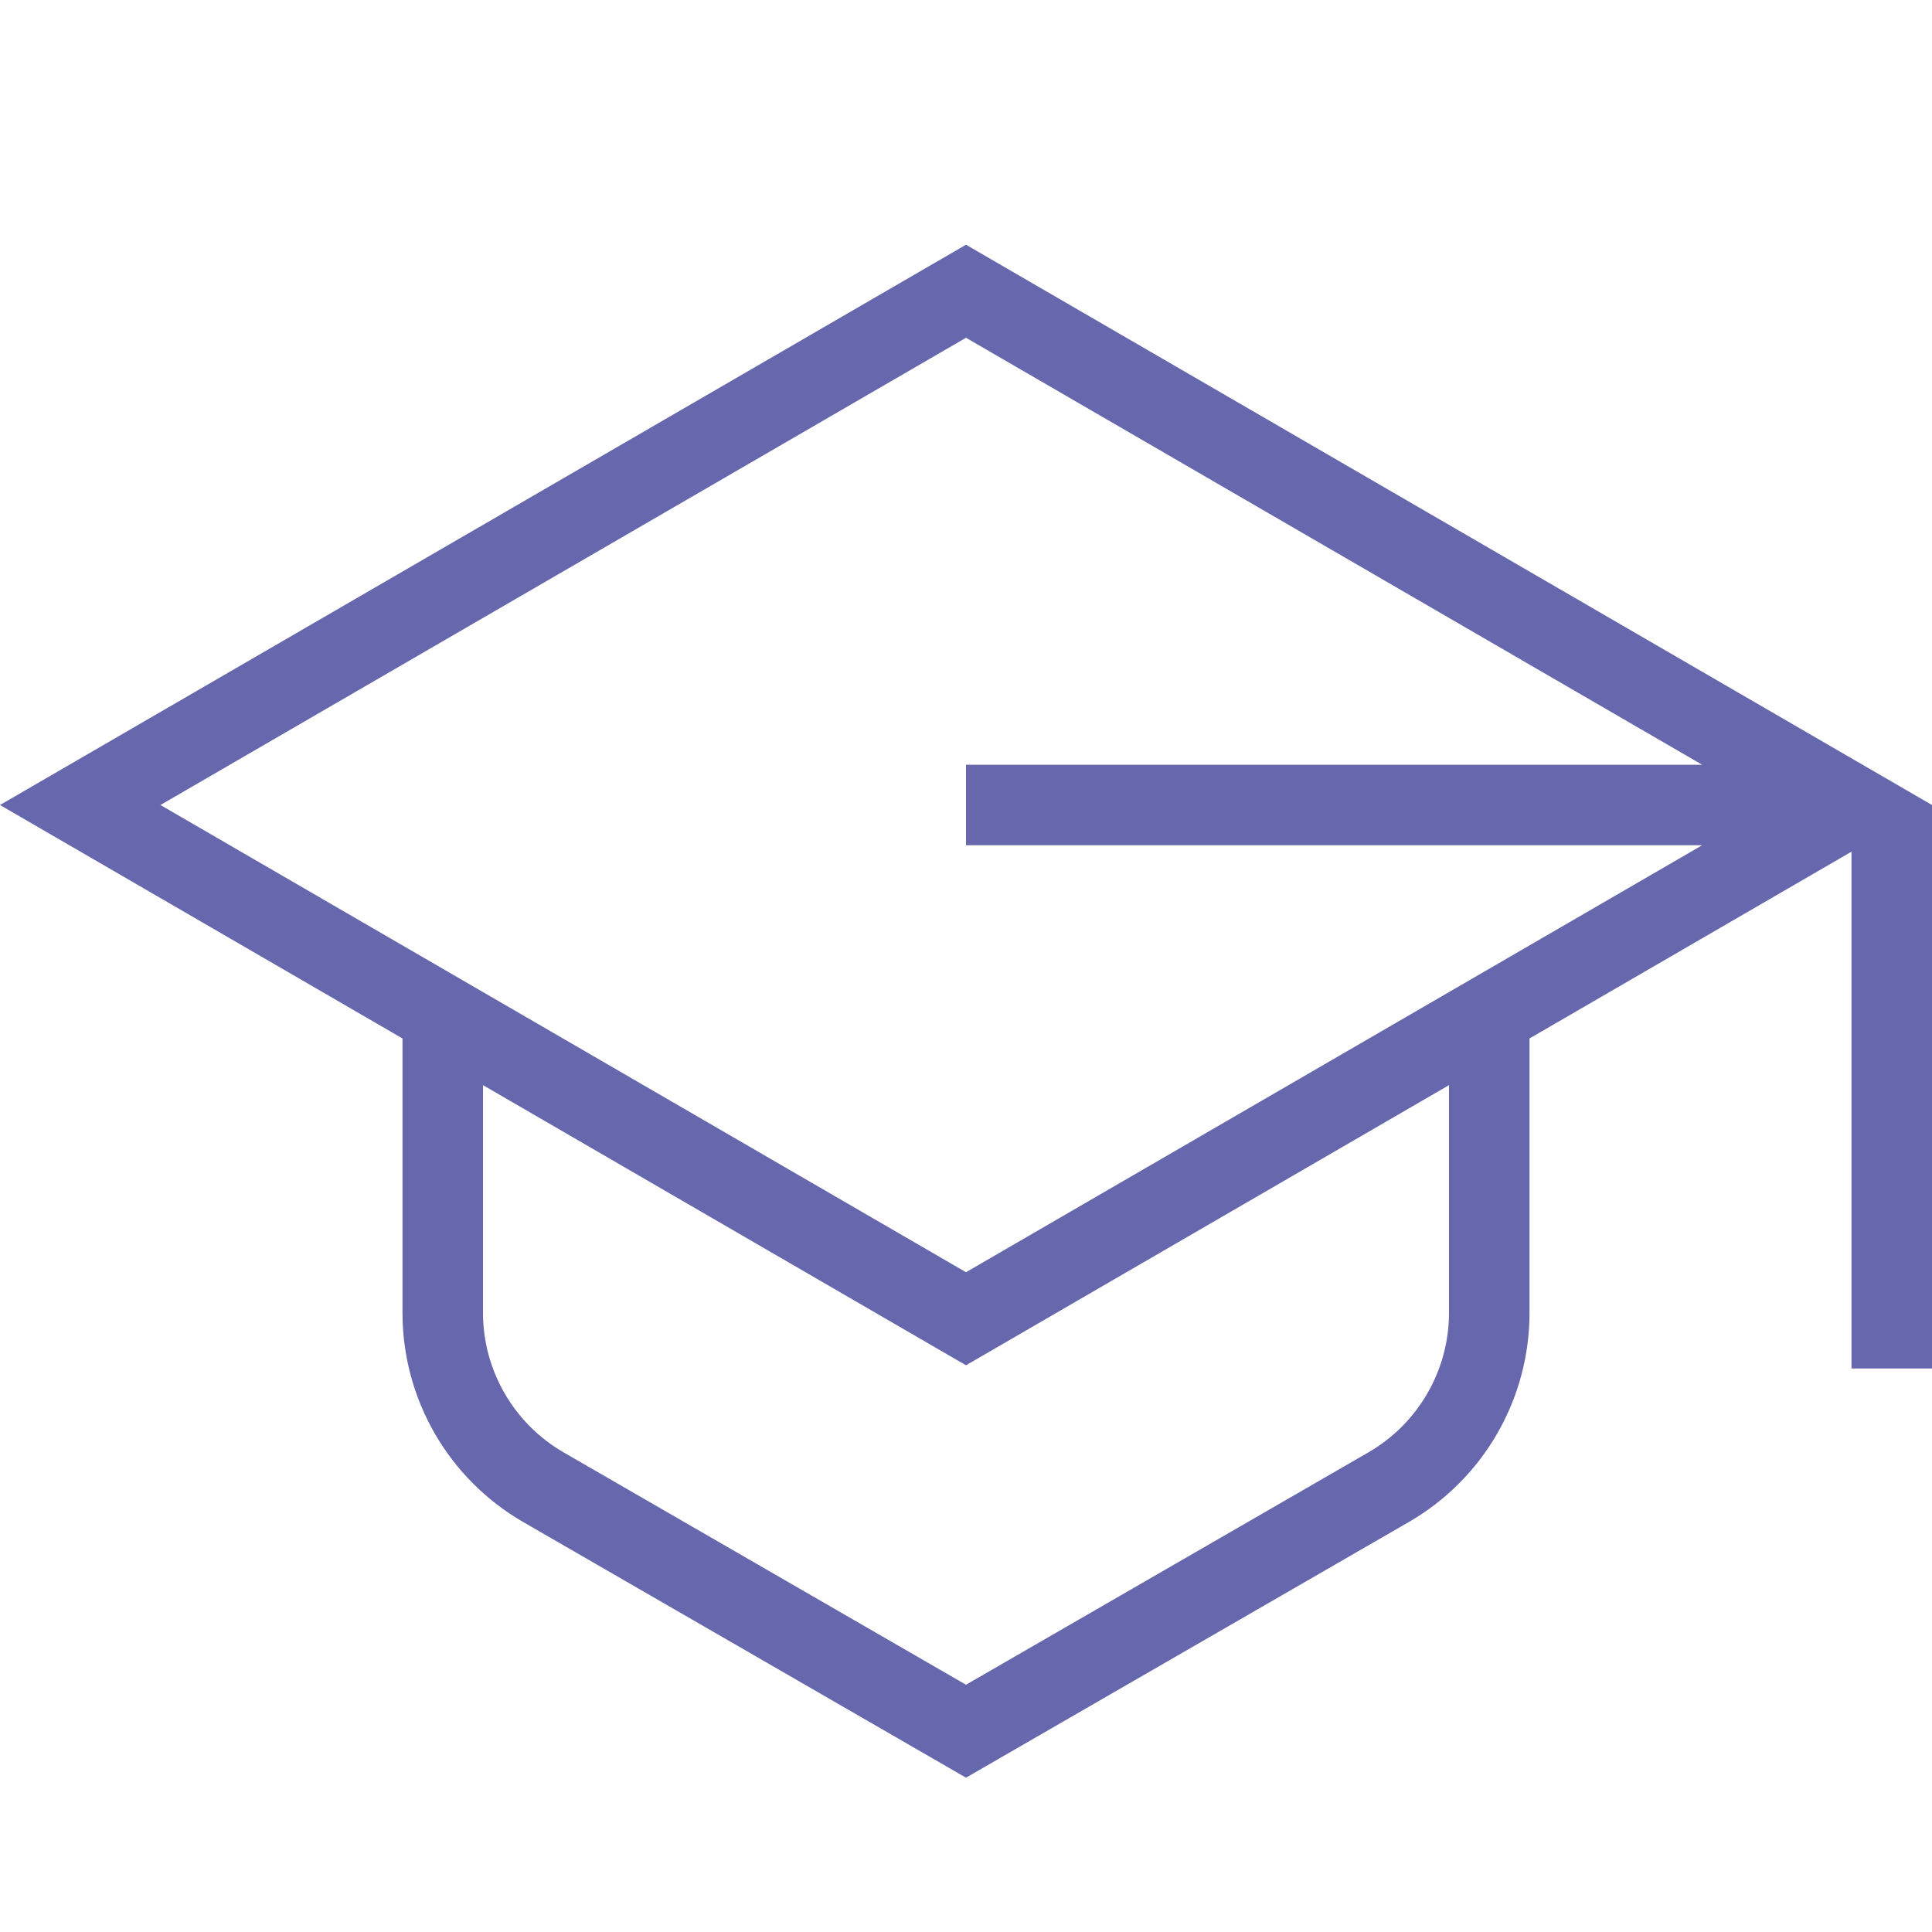 <svg width="64" height="64" viewBox="0 0 64 64" fill="none" xmlns="http://www.w3.org/2000/svg">
<path d="M32 8.107L0 26.667L13.333 34.4V43.492C13.333 44.896 13.703 46.276 14.405 47.492C15.107 48.708 16.117 49.718 17.333 50.42L32 58.888L46.667 50.42C47.883 49.718 48.893 48.708 49.595 47.492C50.297 46.276 50.667 44.896 50.667 43.492V34.4L61.333 28.213V45.333H64V26.667L32 8.107ZM32 11.189L56.386 25.333H32V28H56.386L32 42.144L5.315 26.667L32 11.189ZM48 43.492C47.999 44.428 47.752 45.347 47.283 46.157C46.816 46.968 46.143 47.641 45.333 48.11L32 55.809L18.667 48.11C17.857 47.641 17.184 46.968 16.716 46.157C16.248 45.347 16.001 44.428 16 43.492V35.947L32 45.227L48 35.947V43.492Z" fill="#6667AC"/>
</svg>
